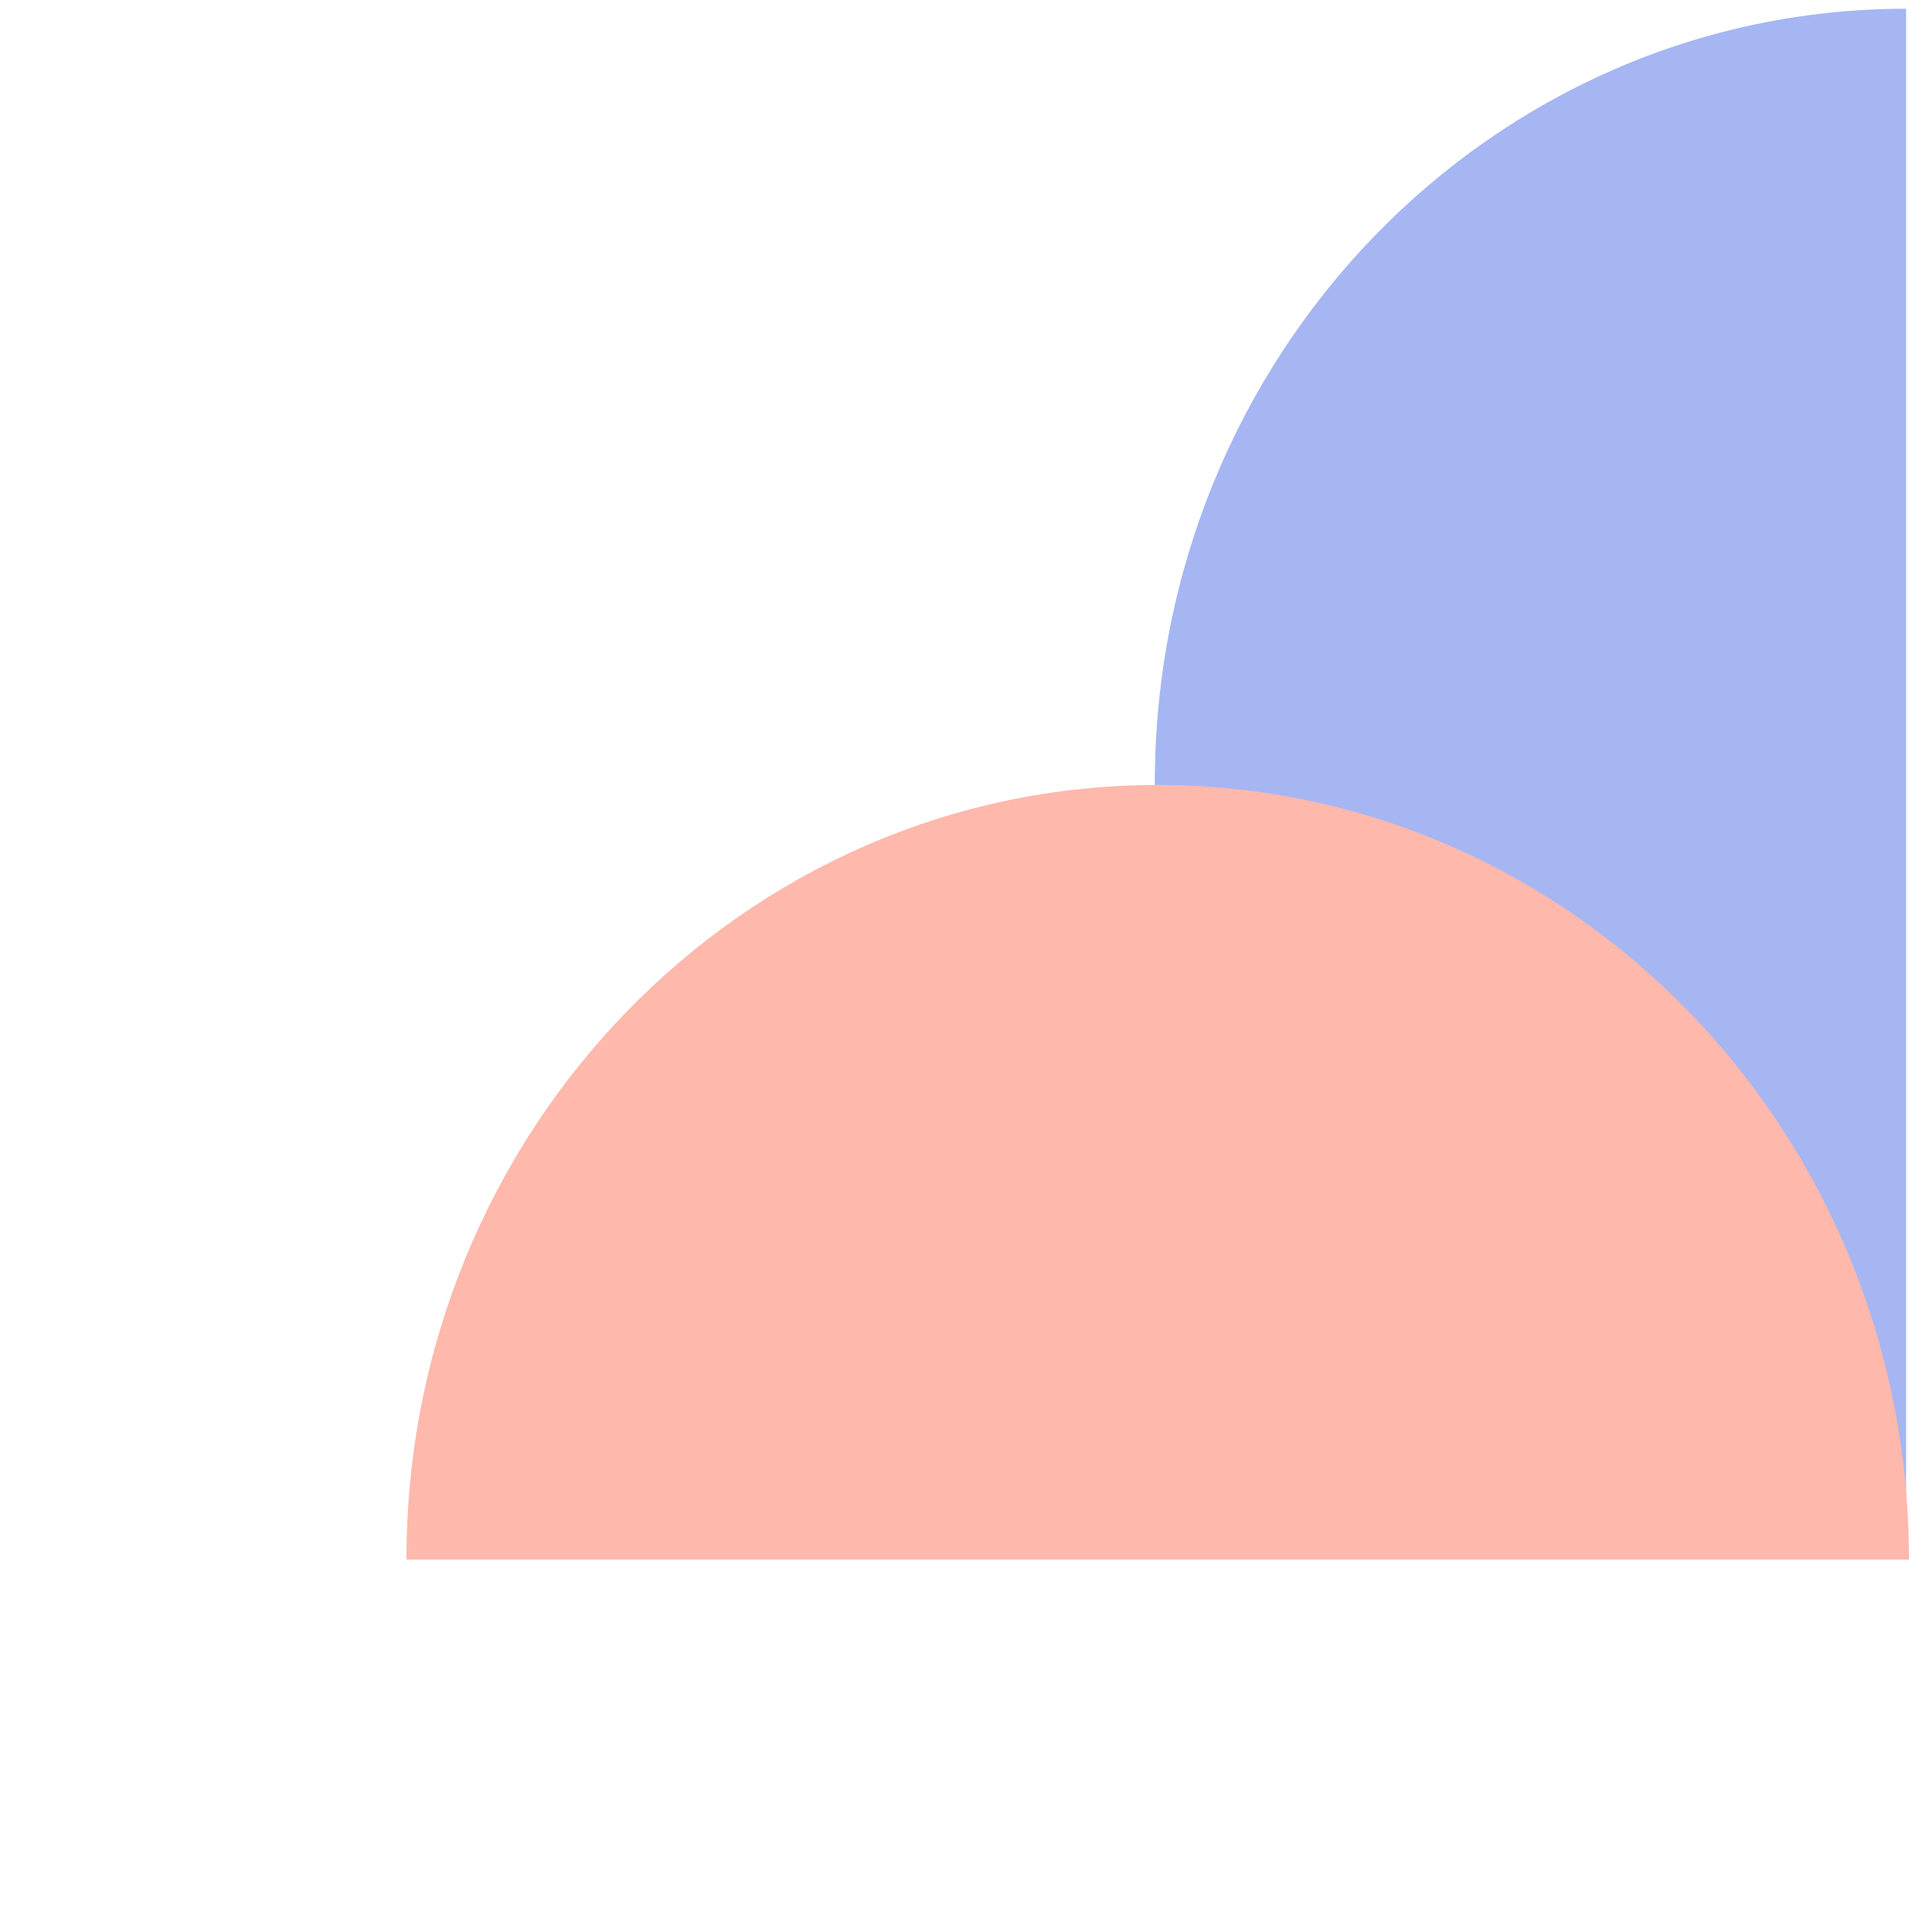 <svg xmlns="http://www.w3.org/2000/svg" width="91" height="90" viewBox="0 0 91 90">
  <g fill="none" fill-rule="evenodd" transform="translate(19)">
    <path fill="#A5B6F3" d="M35.688,73.135 C16.145,73.135 0.302,56.797 0.302,36.644 C0.302,16.491 16.145,0.154 35.688,0.154 L35.688,73.135 Z" transform="translate(35.091 .258)"/>
    <path fill="#FFB8AC" d="M0.143,36.561 C0.143,16.408 15.987,0.071 35.53,0.071 C55.073,0.071 70.916,16.408 70.916,36.561 L0.143,36.561 Z" transform="translate(0 36.904)"/>
  </g>
</svg>
